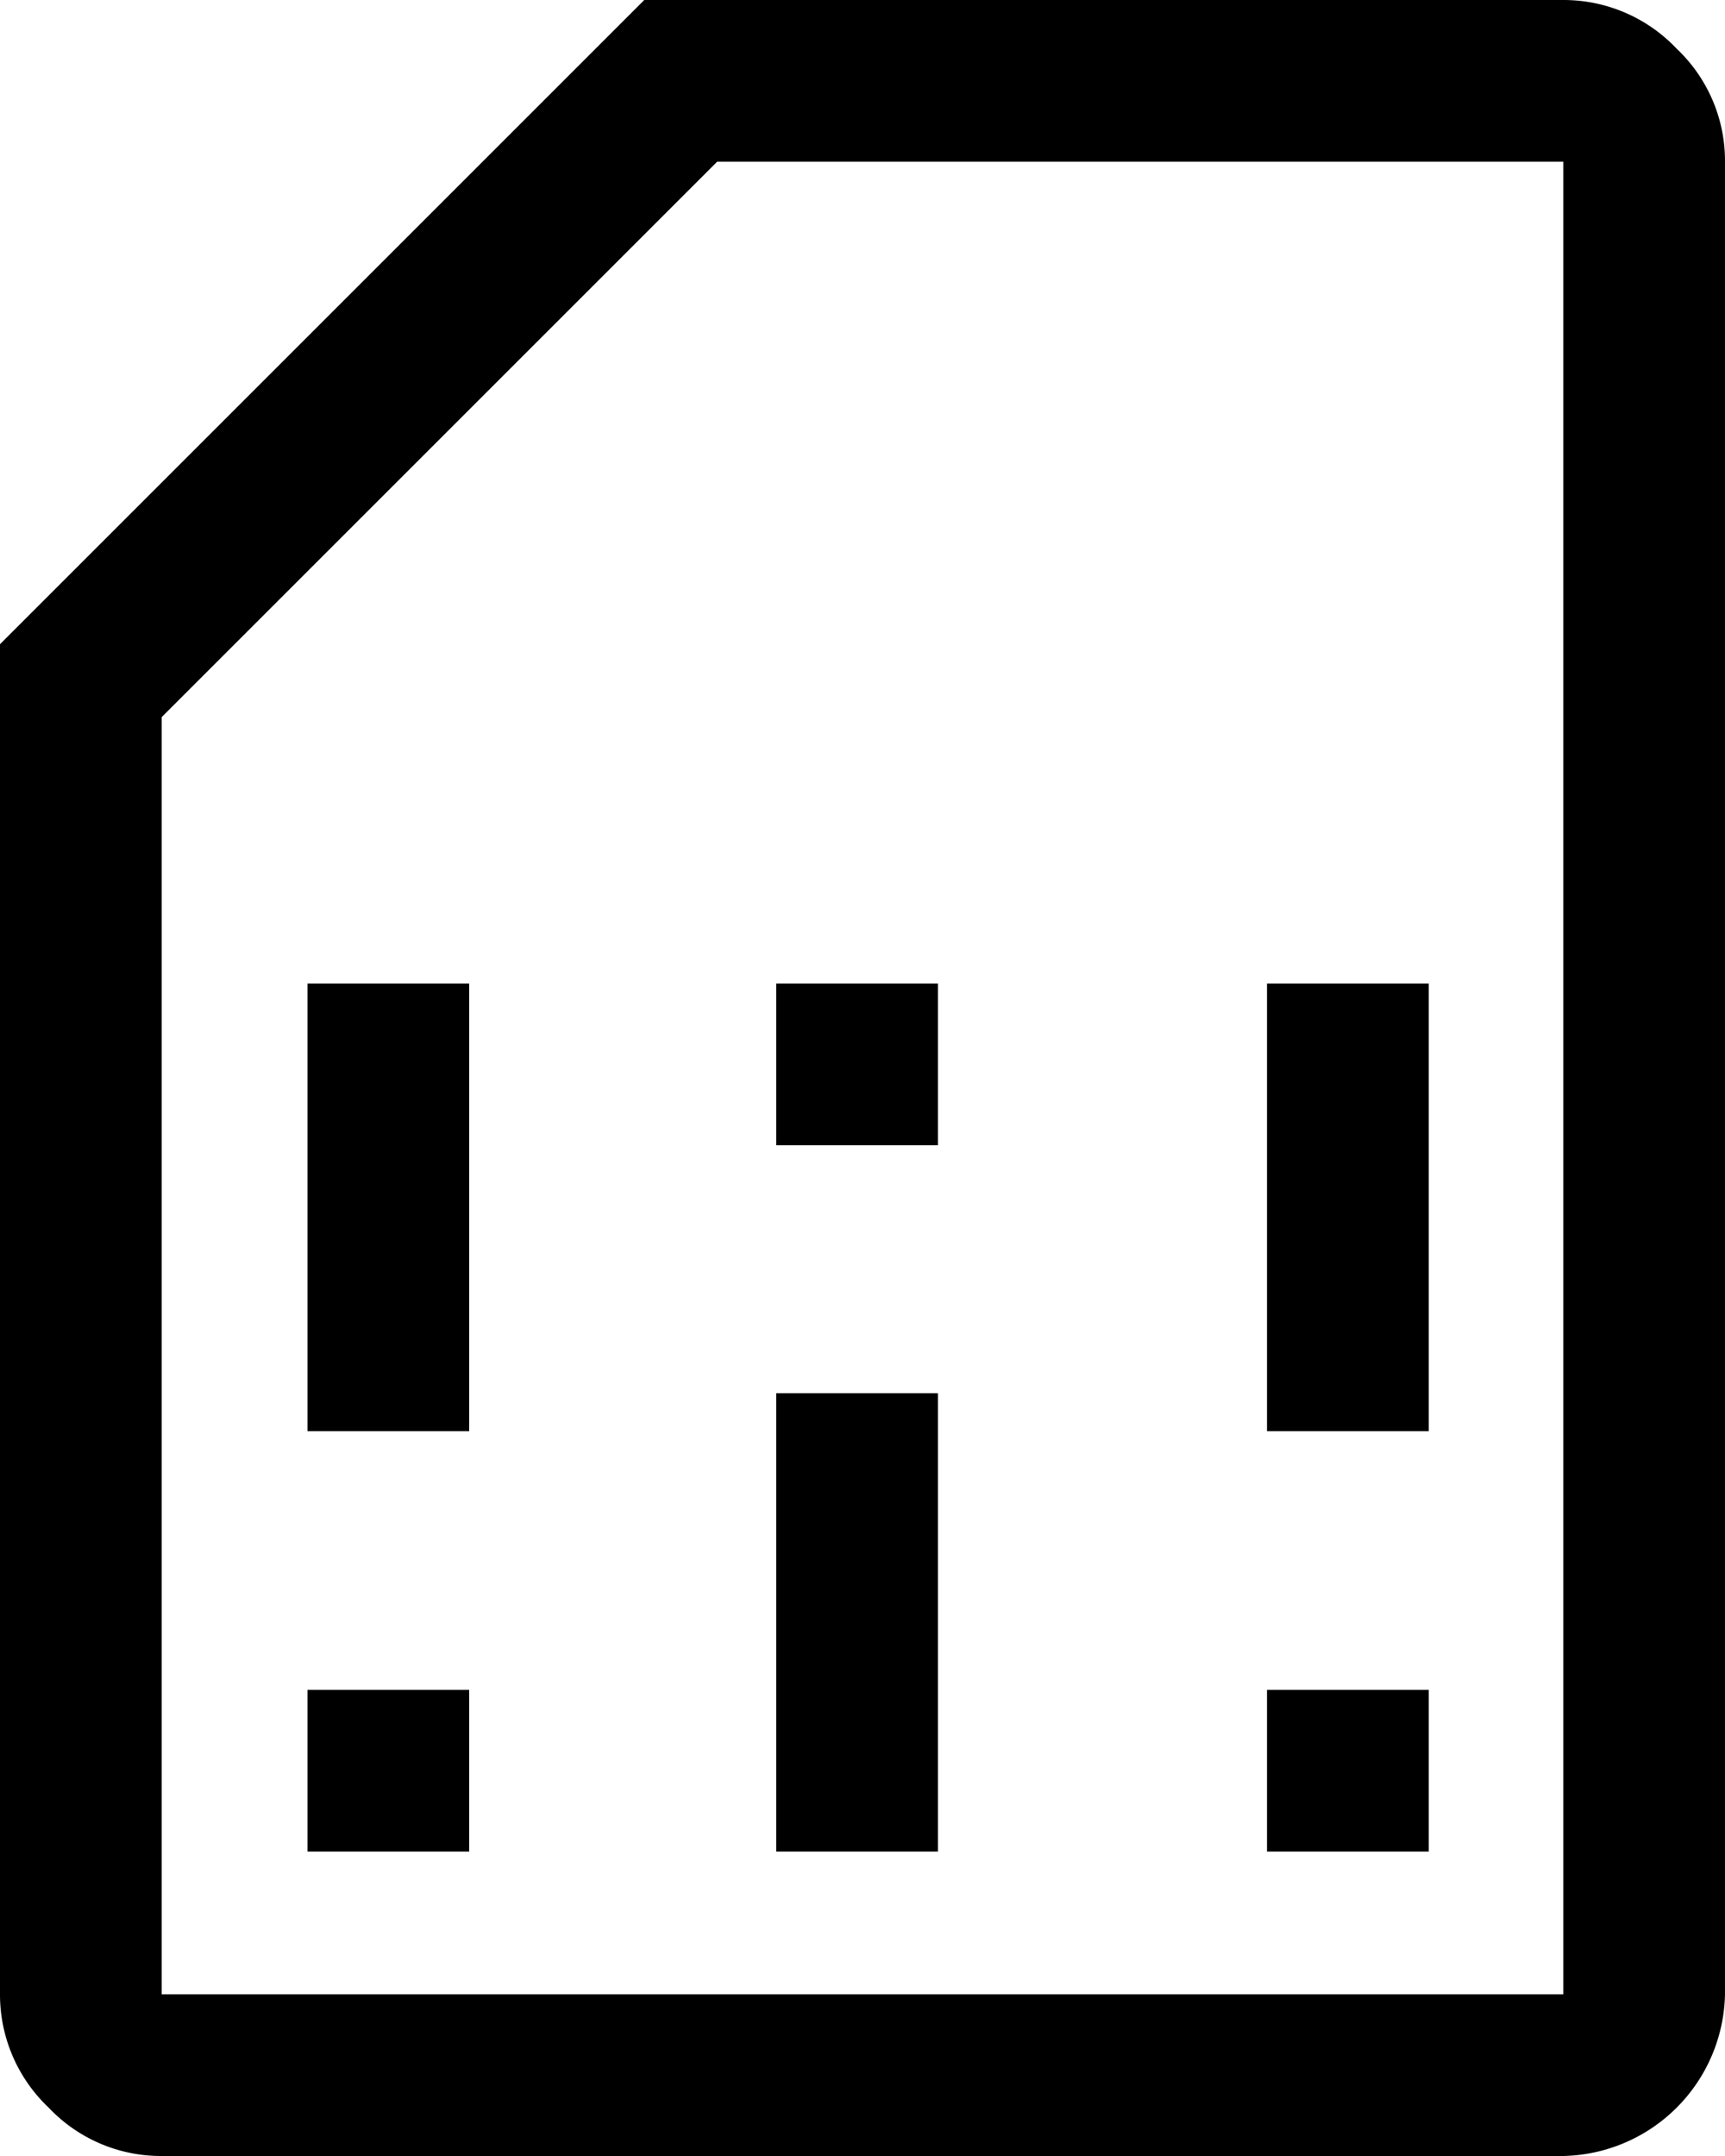 <svg xmlns="http://www.w3.org/2000/svg" viewBox="0 0 40 50"><g id="Layer_2" data-name="Layer 2"><g id="Layer_1-2" data-name="Layer 1"><path d="M7.13,42.94h3.75V39.19H7.13Zm0-9.75h3.75V22.81H7.13ZM18,42.94h3.75V32.31H18Zm0-16.38h3.75V22.81H18ZM29.38,42.94h3.75V39.19H29.38Zm0-9.75h3.75V22.81H29.38ZM3.75,50a3.58,3.58,0,0,1-2.62-1.12A3.61,3.61,0,0,1,0,46.25V14.94L14.94,0H36.25a3.61,3.61,0,0,1,2.63,1.13A3.58,3.58,0,0,1,40,3.75v42.5A3.83,3.83,0,0,1,36.25,50Zm0-3.75h32.5V3.75H16.63L3.75,16.63Zm0,0h0Z"/></g></g></svg>